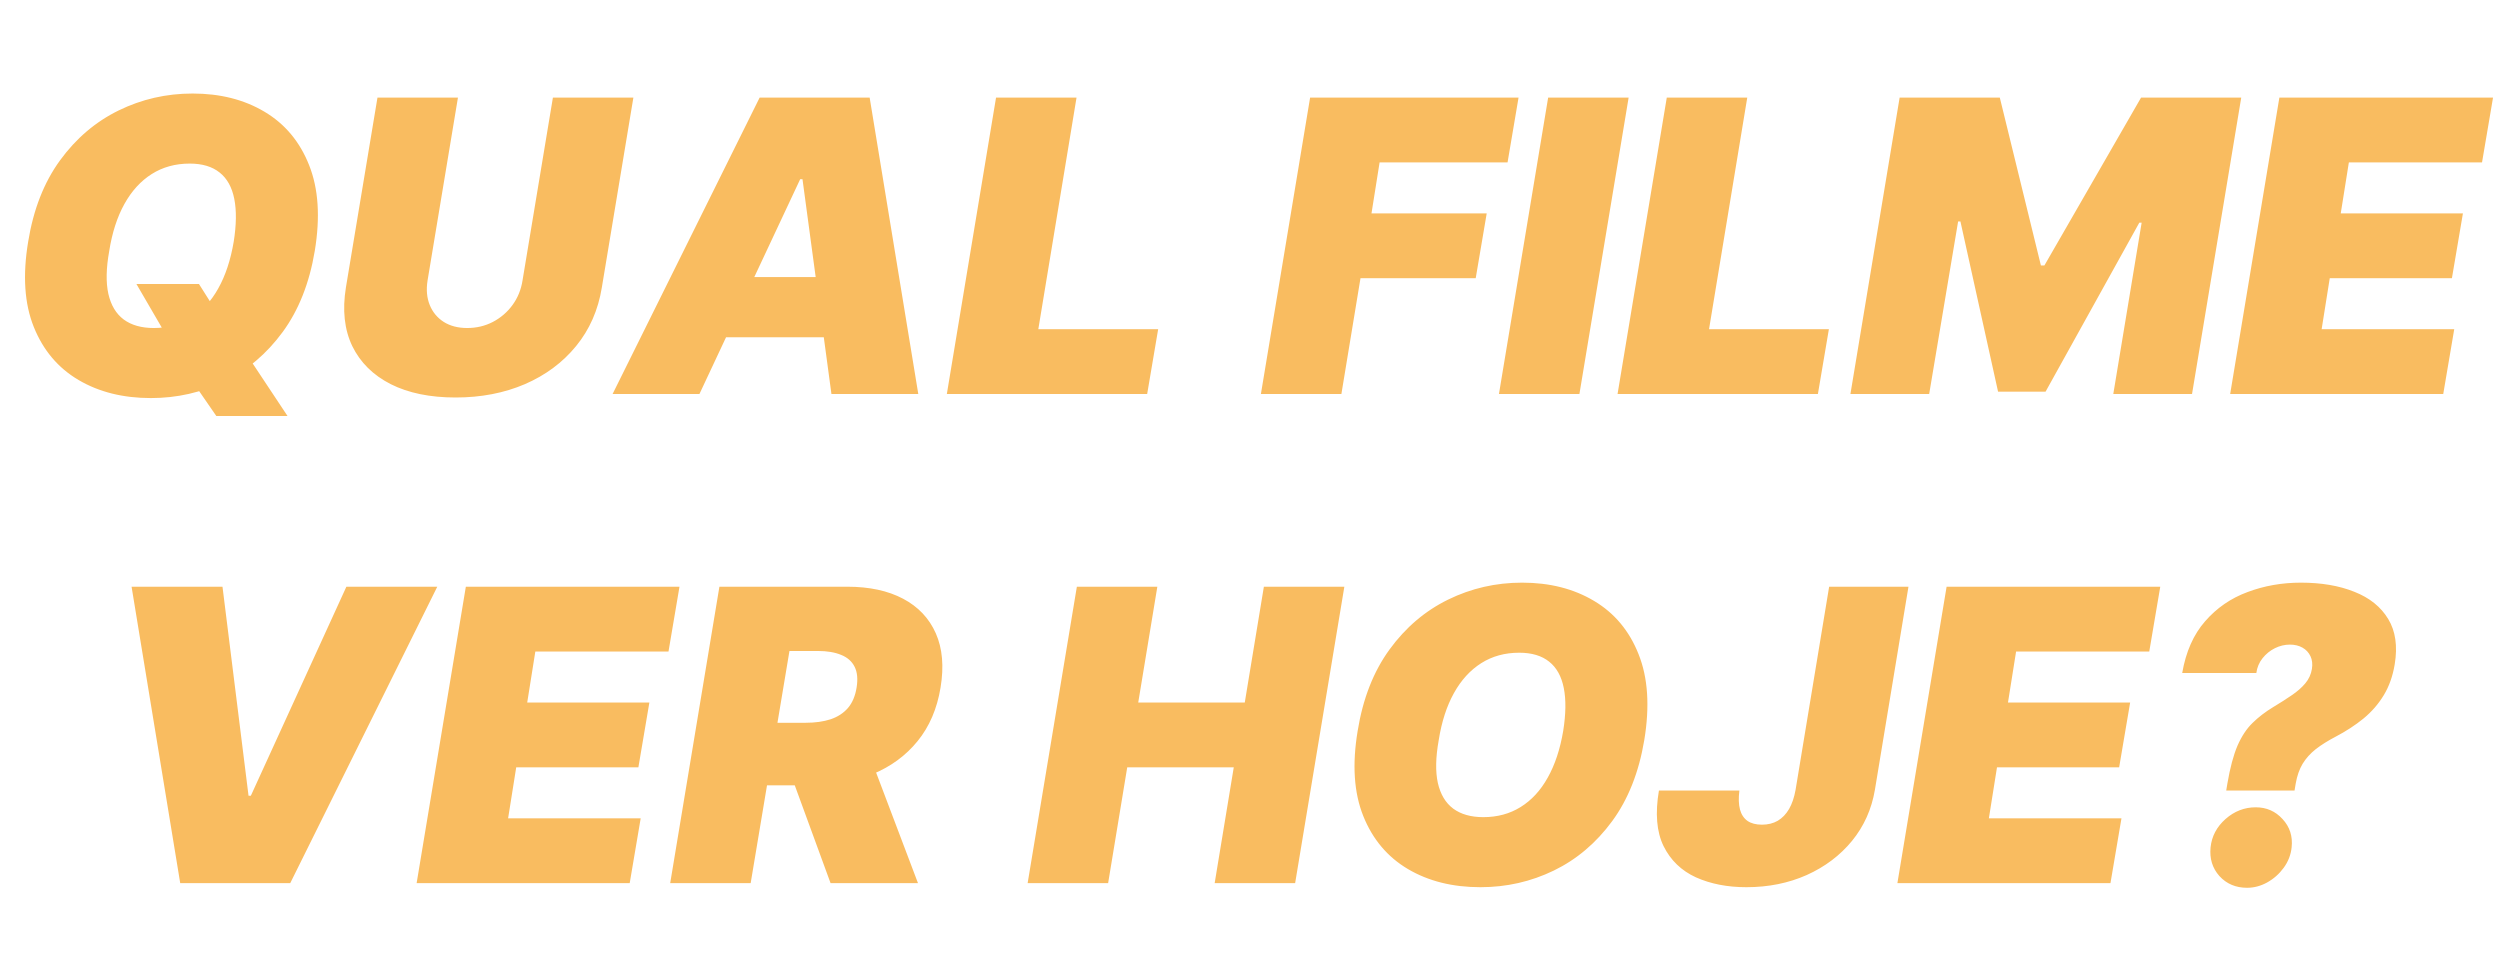 <svg width="184" height="72" viewBox="0 0 184 72" fill="none" xmlns="http://www.w3.org/2000/svg">
<path d="M10.041 20.903H14.644L15.965 22.991L18.223 26.188L21.163 30.619H15.922L13.834 27.594L12.47 25.079L10.041 20.903ZM23.166 18.474C22.769 20.847 21.98 22.835 20.801 24.44C19.622 26.046 18.191 27.256 16.508 28.073C14.825 28.89 13.024 29.298 11.107 29.298C9.061 29.298 7.286 28.854 5.78 27.967C4.274 27.079 3.177 25.779 2.488 24.067C1.799 22.356 1.661 20.264 2.073 17.793C2.456 15.421 3.237 13.425 4.416 11.805C5.595 10.186 7.034 8.961 8.731 8.13C10.428 7.299 12.243 6.884 14.175 6.884C16.206 6.884 17.971 7.331 19.47 8.226C20.975 9.121 22.069 10.431 22.751 12.157C23.44 13.883 23.578 15.989 23.166 18.474ZM17.201 17.793C17.399 16.543 17.413 15.492 17.243 14.639C17.073 13.78 16.714 13.133 16.167 12.7C15.62 12.26 14.885 12.04 13.962 12.04C12.911 12.04 11.98 12.296 11.171 12.807C10.361 13.318 9.69 14.053 9.157 15.012C8.624 15.971 8.252 17.125 8.039 18.474C7.811 19.739 7.79 20.79 7.975 21.628C8.166 22.466 8.543 23.095 9.104 23.514C9.672 23.933 10.411 24.142 11.32 24.142C12.357 24.142 13.273 23.893 14.068 23.396C14.871 22.899 15.535 22.178 16.061 21.234C16.593 20.289 16.973 19.142 17.201 17.793ZM40.694 7.182H46.617L44.295 21.159C44.025 22.821 43.393 24.259 42.398 25.474C41.411 26.681 40.154 27.615 38.627 28.276C37.1 28.929 35.403 29.256 33.535 29.256C31.653 29.256 30.062 28.929 28.762 28.276C27.462 27.615 26.518 26.681 25.928 25.474C25.346 24.259 25.19 22.821 25.459 21.159L27.782 7.182H33.705L31.468 20.648C31.361 21.322 31.415 21.923 31.628 22.448C31.841 22.974 32.185 23.389 32.661 23.695C33.137 23.993 33.712 24.142 34.387 24.142C35.069 24.142 35.697 23.993 36.273 23.695C36.855 23.389 37.338 22.974 37.722 22.448C38.105 21.923 38.35 21.322 38.457 20.648L40.694 7.182ZM51.478 29H45.086L55.91 7.182H64.006L67.586 29H61.194L59.063 13.19H58.893L51.478 29ZM51.733 20.392H63.751L62.983 24.824H50.966L51.733 20.392ZM69.687 29L73.309 7.182H79.233L76.42 24.227H85.241L84.431 29H69.687ZM92.802 29L96.424 7.182H111.765L110.956 11.954H101.538L100.942 15.704H109.422L108.612 20.477H100.132L98.726 29H92.802ZM119.867 7.182L116.245 29H110.322L113.944 7.182H119.867ZM119.052 29L122.675 7.182H128.598L125.785 24.227H134.606L133.797 29H119.052ZM139.813 7.182H147.185L150.211 19.54H150.467L157.583 7.182H164.955L161.333 29H155.538L157.626 16.386H157.455L150.552 28.829H147.058L144.288 16.301H144.117L141.987 29H136.191L139.813 7.182ZM164.14 29L167.762 7.182H183.487L182.677 11.954H172.876L172.279 15.704H181.271L180.461 20.477H171.47L170.873 24.227H180.632L179.822 29H164.14ZM16.375 43.182L18.292 58.565H18.463L25.494 43.182H32.184L21.361 65H13.264L9.684 43.182H16.375ZM30.664 65L34.286 43.182H50.01L49.201 47.955H39.4L38.803 51.705H47.794L46.985 56.477H37.993L37.397 60.227H47.155L46.346 65H30.664ZM49.326 65L52.948 43.182H62.366C63.985 43.182 65.352 43.477 66.467 44.066C67.582 44.656 68.385 45.504 68.875 46.612C69.365 47.72 69.482 49.048 69.226 50.597C68.971 52.159 68.406 53.477 67.532 54.549C66.666 55.614 65.562 56.424 64.219 56.978C62.884 57.525 61.386 57.798 59.724 57.798H54.099L54.866 53.196H59.297C59.993 53.196 60.604 53.111 61.13 52.94C61.655 52.763 62.081 52.486 62.408 52.109C62.735 51.726 62.948 51.222 63.047 50.597C63.147 49.972 63.097 49.464 62.898 49.073C62.699 48.675 62.369 48.384 61.907 48.2C61.446 48.008 60.874 47.912 60.192 47.912H58.104L55.249 65H49.326ZM63.772 54.986L67.564 65H61.13L57.465 54.986H63.772ZM75.634 65L79.257 43.182H85.18L83.774 51.705H91.615L93.021 43.182H98.944L95.322 65H89.399L90.805 56.477H82.964L81.558 65H75.634ZM121.018 54.474C120.62 56.847 119.832 58.835 118.653 60.44C117.474 62.045 116.043 63.256 114.36 64.073C112.676 64.89 110.876 65.298 108.958 65.298C106.913 65.298 105.137 64.854 103.632 63.967C102.126 63.079 101.029 61.779 100.34 60.068C99.651 58.356 99.512 56.264 99.924 53.793C100.308 51.42 101.089 49.425 102.268 47.805C103.447 46.186 104.885 44.961 106.583 44.13C108.28 43.299 110.095 42.883 112.026 42.883C114.058 42.883 115.823 43.331 117.321 44.226C118.827 45.121 119.921 46.431 120.602 48.157C121.291 49.883 121.43 51.989 121.018 54.474ZM115.052 53.793C115.251 52.543 115.265 51.492 115.095 50.639C114.924 49.78 114.566 49.133 114.019 48.7C113.472 48.26 112.737 48.04 111.813 48.04C110.762 48.04 109.832 48.295 109.022 48.807C108.213 49.318 107.541 50.053 107.009 51.012C106.476 51.971 106.103 53.125 105.89 54.474C105.663 55.739 105.642 56.79 105.826 57.628C106.018 58.466 106.394 59.094 106.955 59.514C107.524 59.932 108.262 60.142 109.171 60.142C110.208 60.142 111.124 59.894 111.92 59.396C112.722 58.899 113.387 58.178 113.912 57.234C114.445 56.289 114.825 55.142 115.052 53.793ZM134.625 43.182H140.463L137.991 58.139C137.75 59.56 137.189 60.81 136.308 61.889C135.428 62.962 134.316 63.8 132.974 64.403C131.631 65 130.151 65.298 128.531 65.298C127.139 65.298 125.903 65.057 124.824 64.574C123.751 64.084 122.956 63.317 122.438 62.273C121.926 61.222 121.813 59.858 122.097 58.182H128.02C127.949 58.736 127.963 59.201 128.062 59.577C128.162 59.947 128.347 60.227 128.616 60.419C128.886 60.604 129.241 60.696 129.682 60.696C130.122 60.696 130.509 60.6 130.843 60.408C131.177 60.209 131.454 59.922 131.674 59.545C131.894 59.162 132.054 58.693 132.153 58.139L134.625 43.182ZM139.648 65L143.27 43.182H158.995L158.185 47.955H148.384L147.787 51.705H156.779L155.969 56.477H146.978L146.381 60.227H156.14L155.33 65H139.648ZM163.85 58.182L163.935 57.67C164.134 56.506 164.383 55.575 164.681 54.879C164.986 54.183 165.356 53.626 165.789 53.207C166.222 52.781 166.726 52.394 167.302 52.045C167.799 51.747 168.25 51.459 168.655 51.182C169.067 50.906 169.404 50.611 169.667 50.298C169.93 49.986 170.093 49.631 170.157 49.233C170.214 48.878 170.178 48.565 170.05 48.295C169.922 48.026 169.727 47.816 169.464 47.667C169.202 47.518 168.893 47.443 168.537 47.443C168.154 47.443 167.785 47.532 167.43 47.709C167.074 47.887 166.773 48.132 166.524 48.445C166.275 48.757 166.123 49.119 166.066 49.531H160.611C160.881 47.969 161.442 46.701 162.295 45.728C163.147 44.748 164.187 44.031 165.416 43.576C166.645 43.114 167.955 42.883 169.347 42.883C170.853 42.883 172.163 43.107 173.278 43.555C174.4 43.995 175.231 44.663 175.771 45.557C176.311 46.445 176.471 47.557 176.251 48.892C176.108 49.758 175.839 50.519 175.441 51.172C175.05 51.818 174.553 52.39 173.949 52.887C173.346 53.377 172.664 53.821 171.904 54.219C171.336 54.517 170.849 54.822 170.444 55.135C170.047 55.447 169.724 55.806 169.475 56.211C169.233 56.616 169.063 57.102 168.964 57.67L168.878 58.182H163.85ZM165.384 65.341C164.553 65.341 163.875 65.053 163.349 64.478C162.831 63.896 162.614 63.189 162.699 62.358C162.785 61.548 163.15 60.856 163.797 60.281C164.45 59.705 165.192 59.418 166.023 59.418C166.812 59.418 167.469 59.705 167.994 60.281C168.527 60.856 168.751 61.548 168.665 62.358C168.608 62.912 168.413 63.416 168.079 63.871C167.753 64.318 167.348 64.677 166.865 64.947C166.389 65.21 165.895 65.341 165.384 65.341Z" fill="#F9BC60"/>
</svg>

